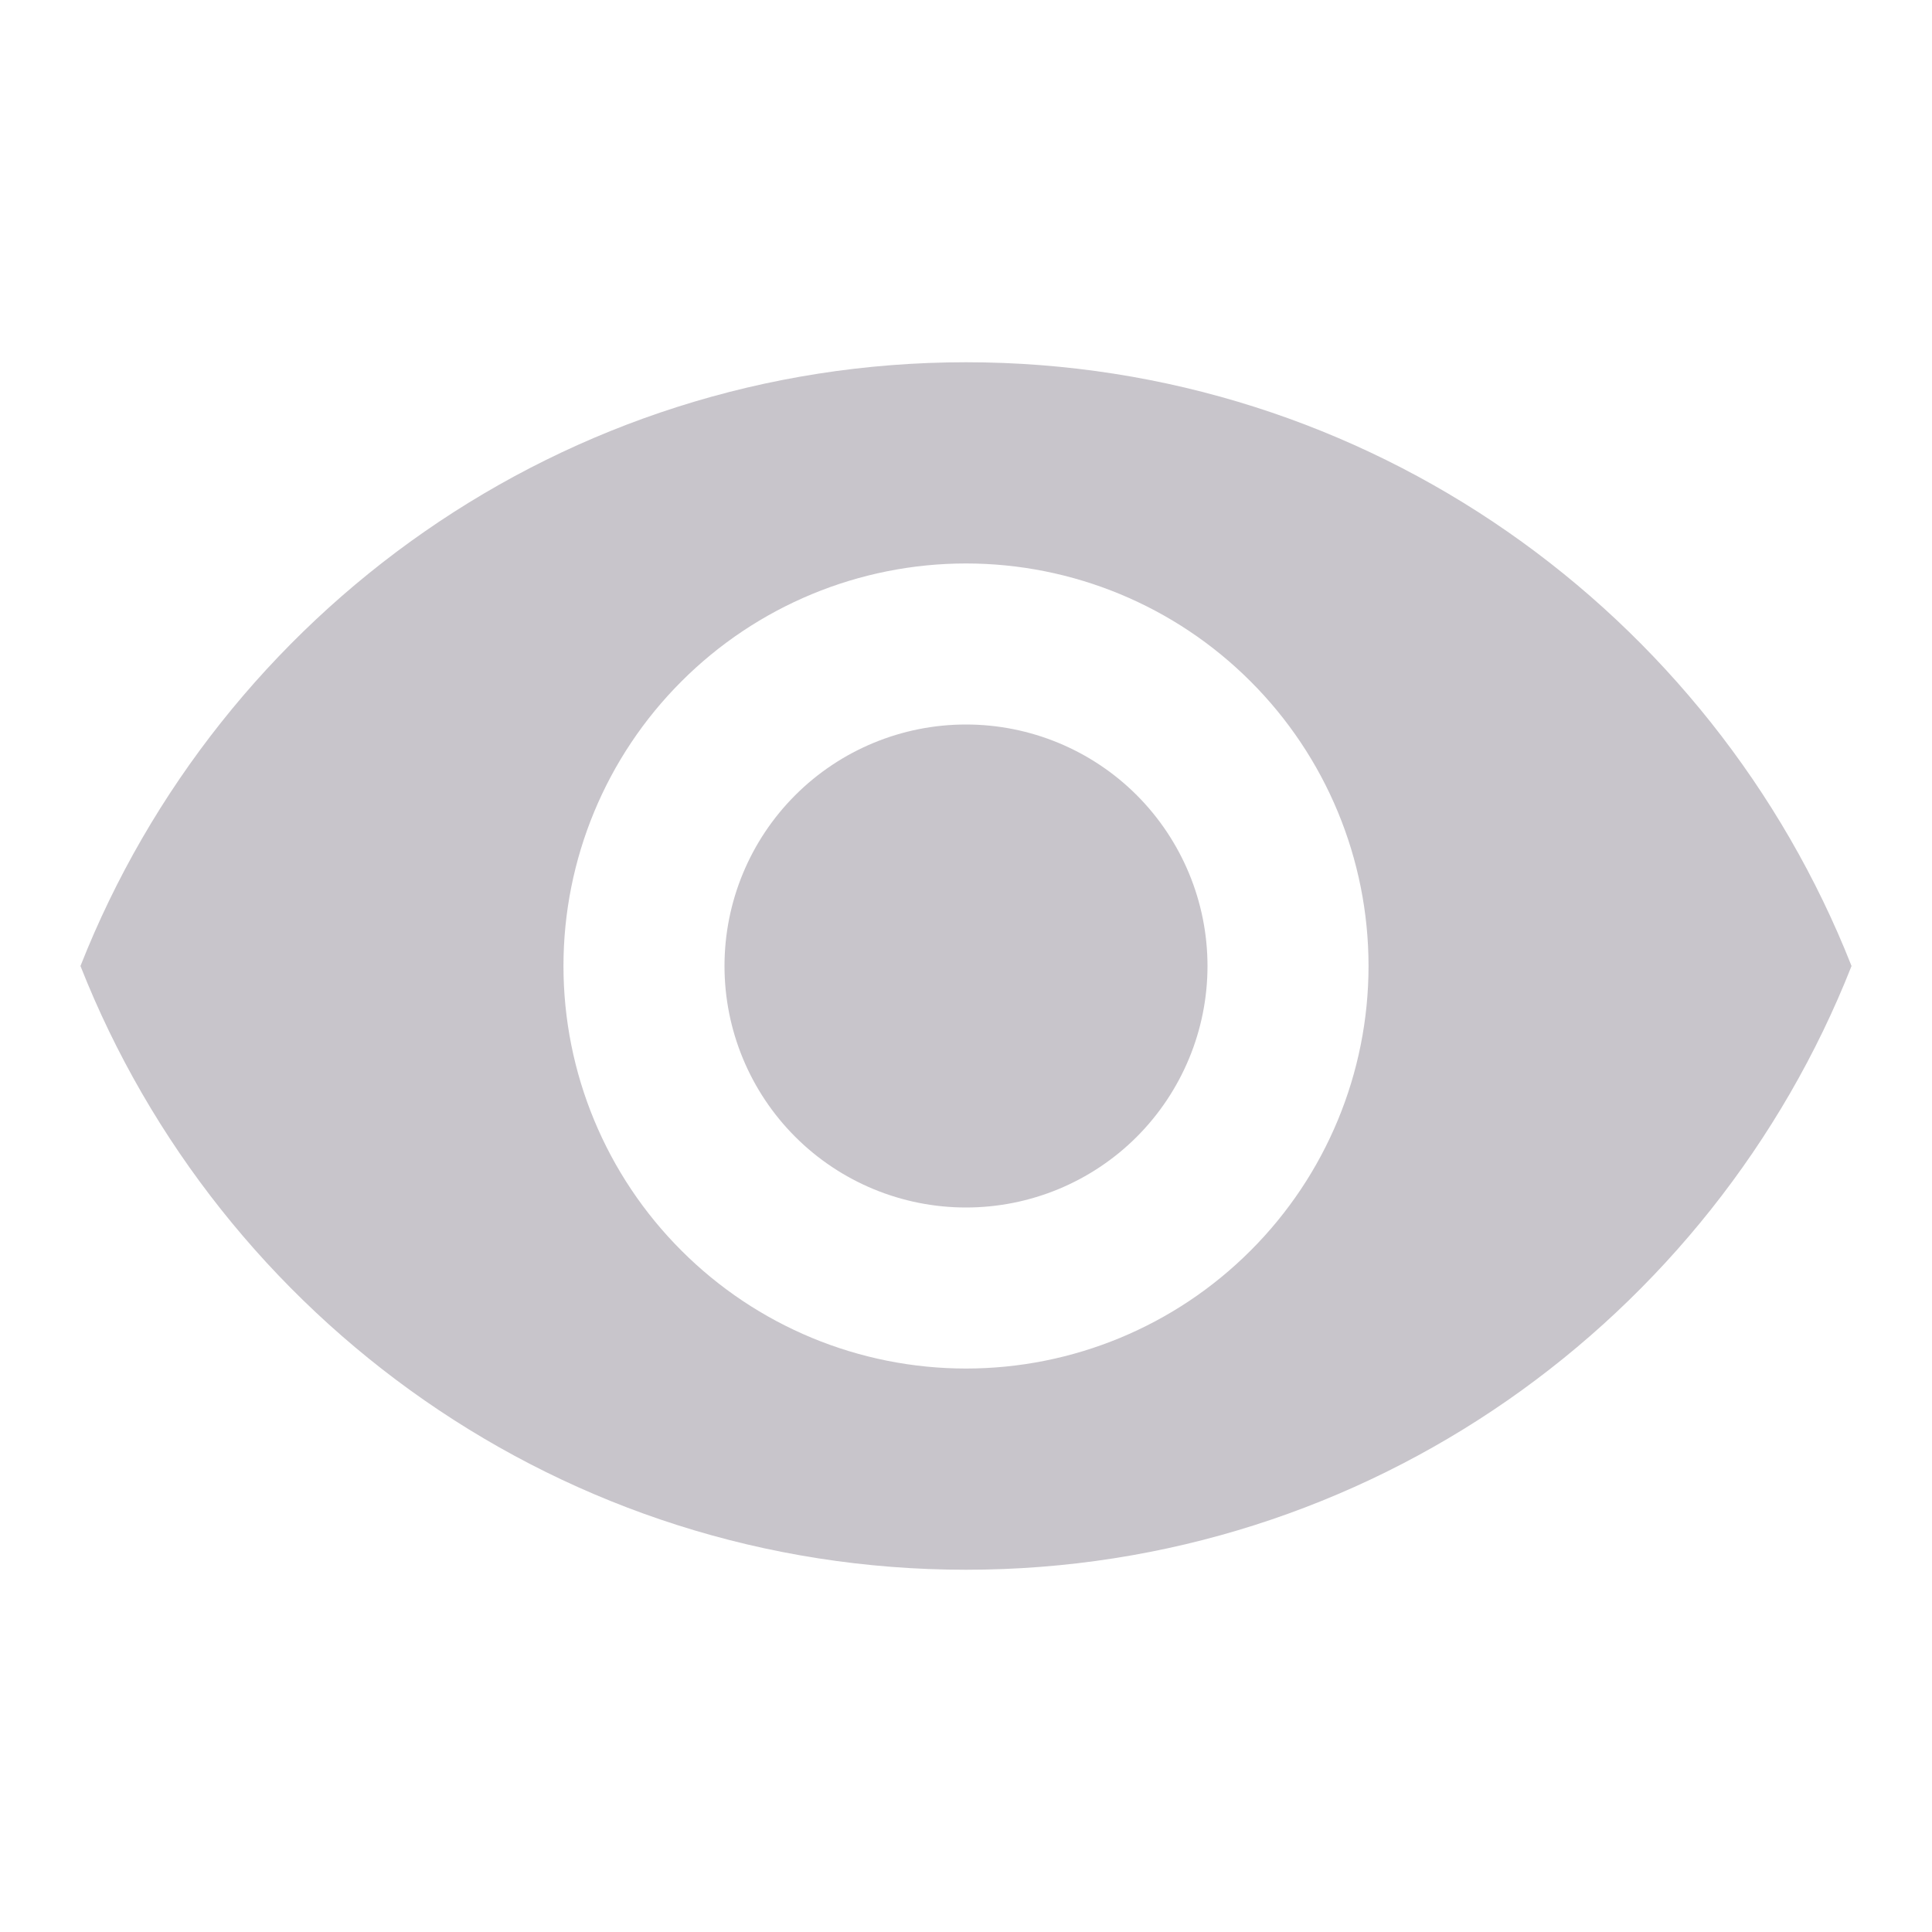 <svg width="20" height="20" viewBox="0 0 20 20" fill="none" xmlns="http://www.w3.org/2000/svg">
<path d="M10 7.5C9.337 7.5 8.701 7.763 8.232 8.232C7.763 8.701 7.5 9.337 7.5 10C7.5 10.663 7.763 11.299 8.232 11.768C8.701 12.237 9.337 12.5 10 12.5C10.663 12.5 11.299 12.237 11.768 11.768C12.236 11.299 12.5 10.663 12.5 10C12.5 9.337 12.236 8.701 11.768 8.232C11.299 7.763 10.663 7.5 10 7.5ZM10 14.167C8.895 14.167 7.835 13.728 7.054 12.946C6.272 12.165 5.833 11.105 5.833 10C5.833 8.895 6.272 7.835 7.054 7.054C7.835 6.272 8.895 5.833 10 5.833C11.105 5.833 12.165 6.272 12.946 7.054C13.728 7.835 14.167 8.895 14.167 10C14.167 11.105 13.728 12.165 12.946 12.946C12.165 13.728 11.105 14.167 10 14.167ZM10 3.75C5.833 3.75 2.275 6.342 0.833 10C2.275 13.658 5.833 16.25 10 16.25C14.167 16.25 17.725 13.658 19.167 10C17.725 6.342 14.167 3.75 10 3.75Z" fill="#C8C5CB"/>
</svg>
